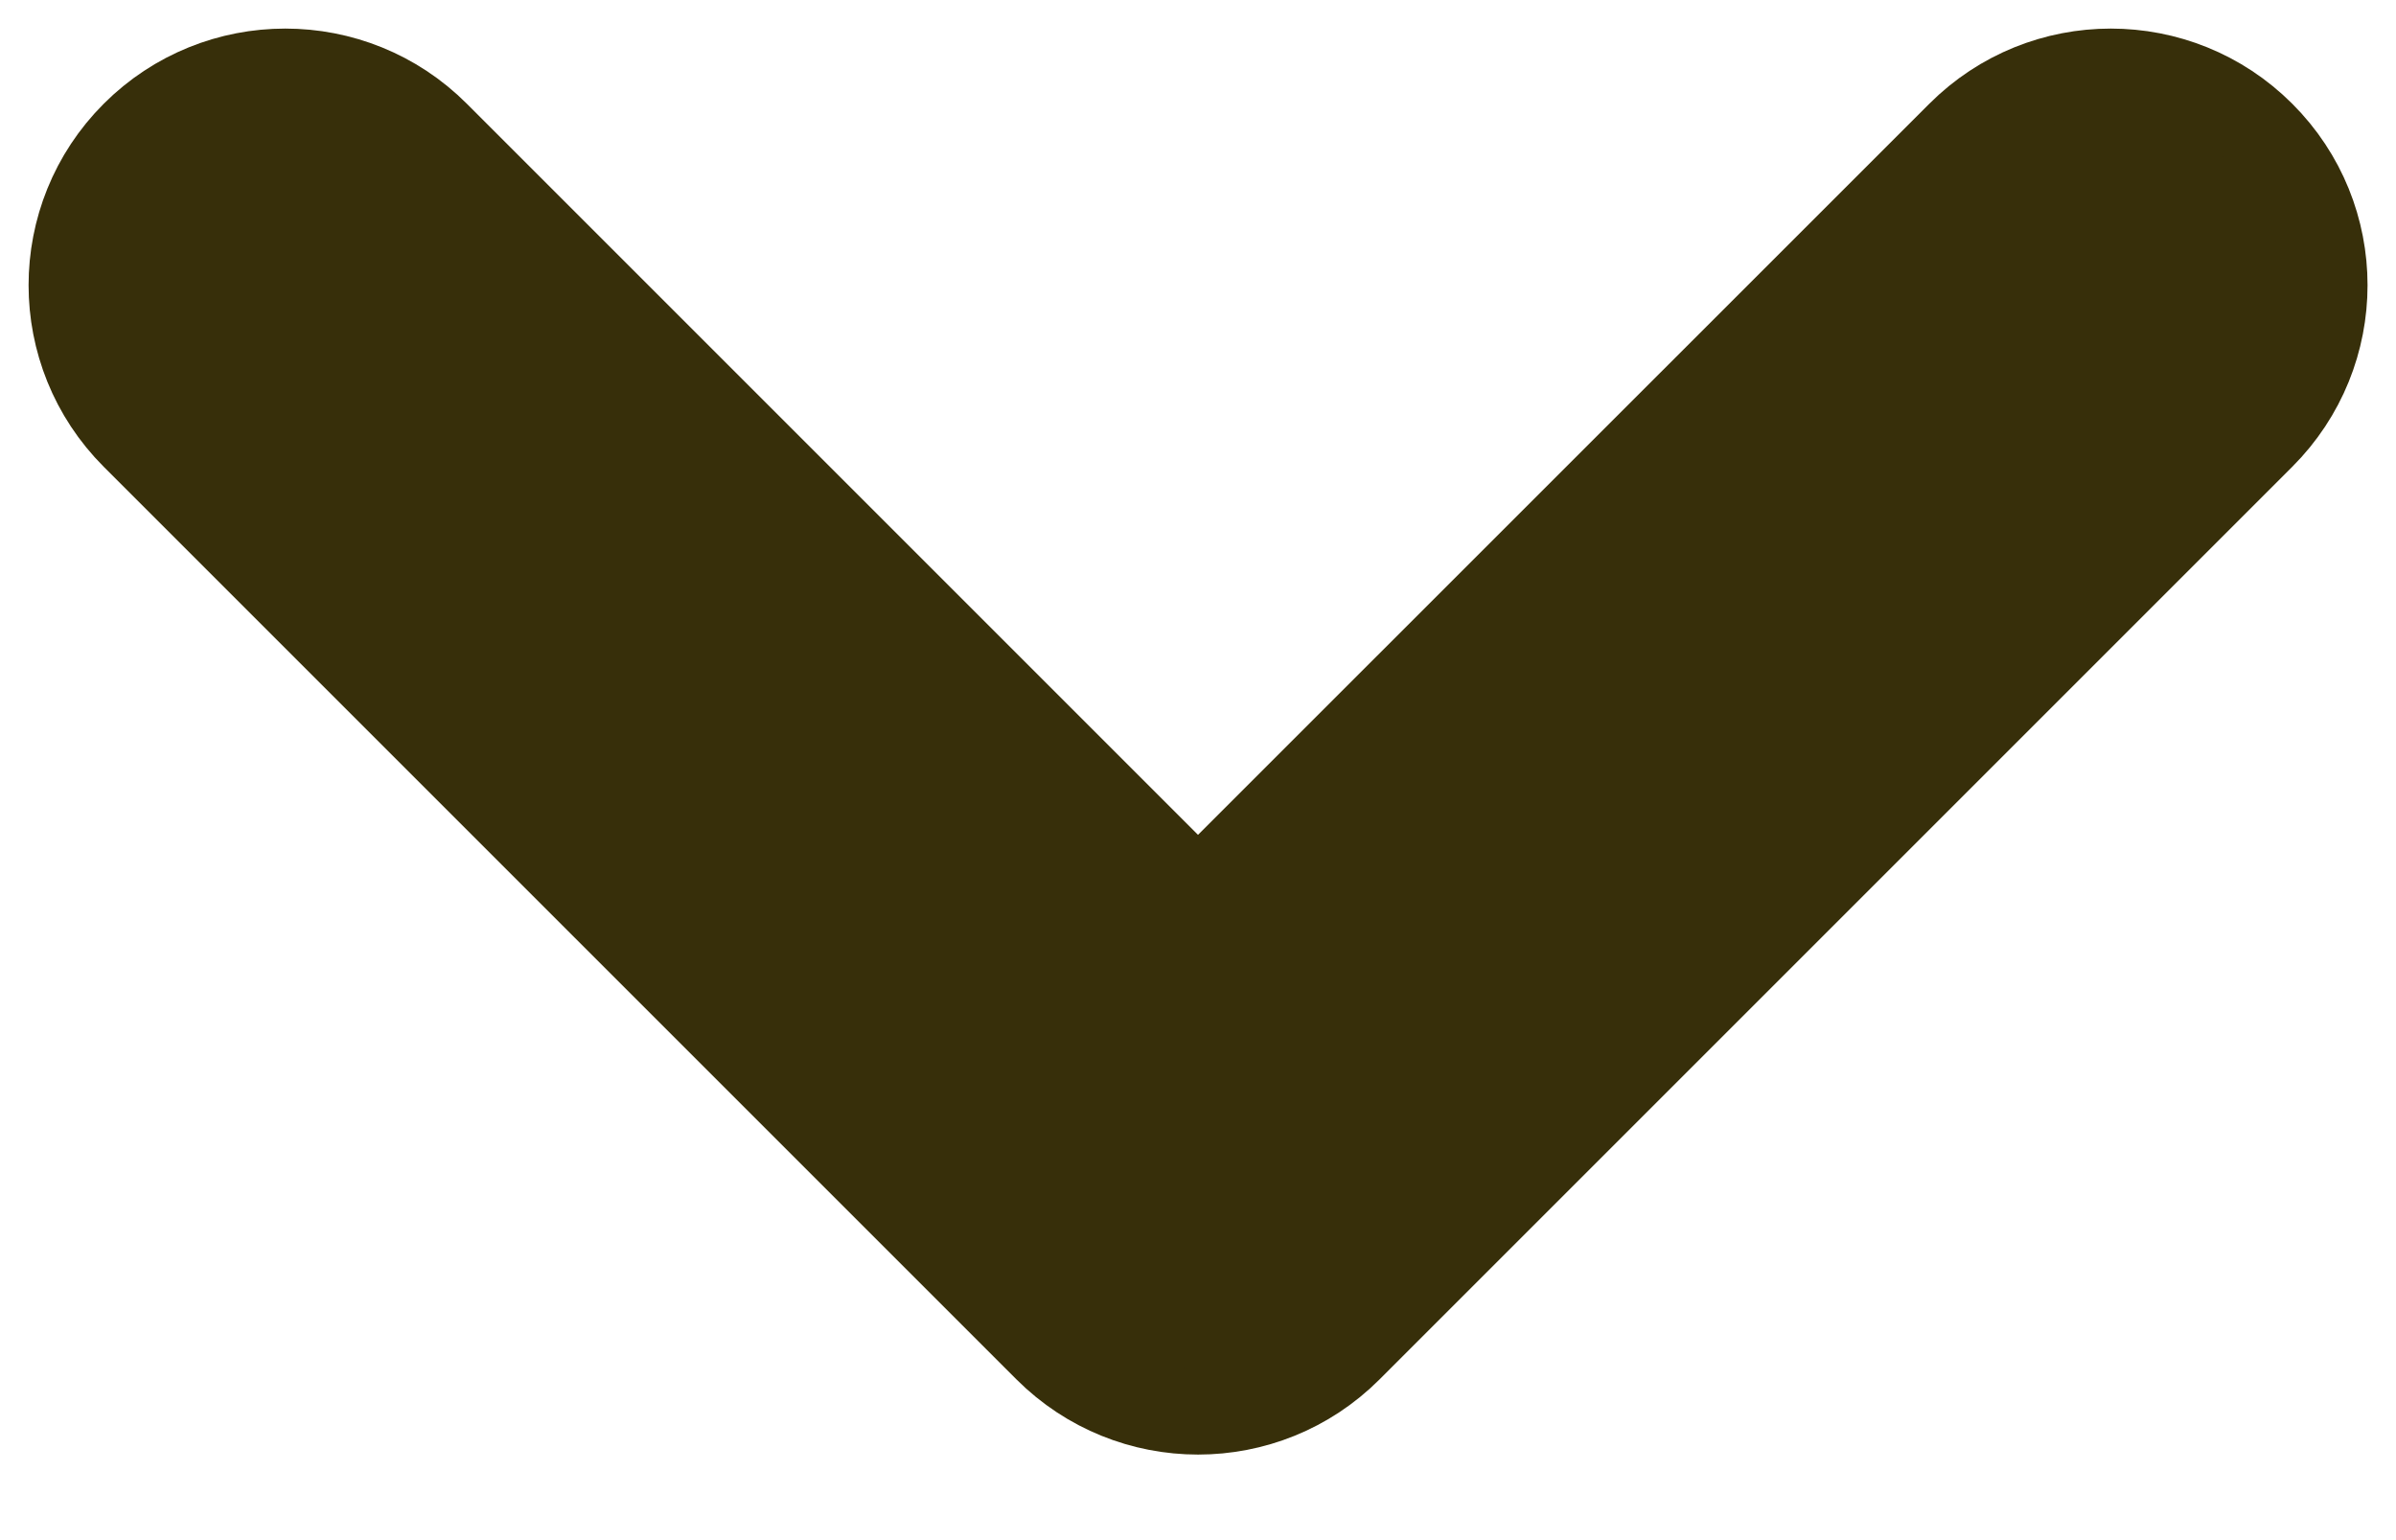 <svg width="14" height="9" viewBox="0 0 14 9" fill="none" xmlns="http://www.w3.org/2000/svg">
<path d="M13.217 2.551C13.706 2.062 13.706 1.271 13.217 0.783C12.729 0.295 11.938 0.295 11.45 0.783L7 5.232L2.551 0.783C2.063 0.295 1.271 0.295 0.783 0.783C0.295 1.271 0.295 2.062 0.783 2.551L6.116 7.884C6.605 8.372 7.396 8.372 7.884 7.884L13.217 2.551Z" fill="#372F0A" stroke="#372F0A" stroke-width="0.5" stroke-linecap="round" stroke-linejoin="round"/>
</svg>
